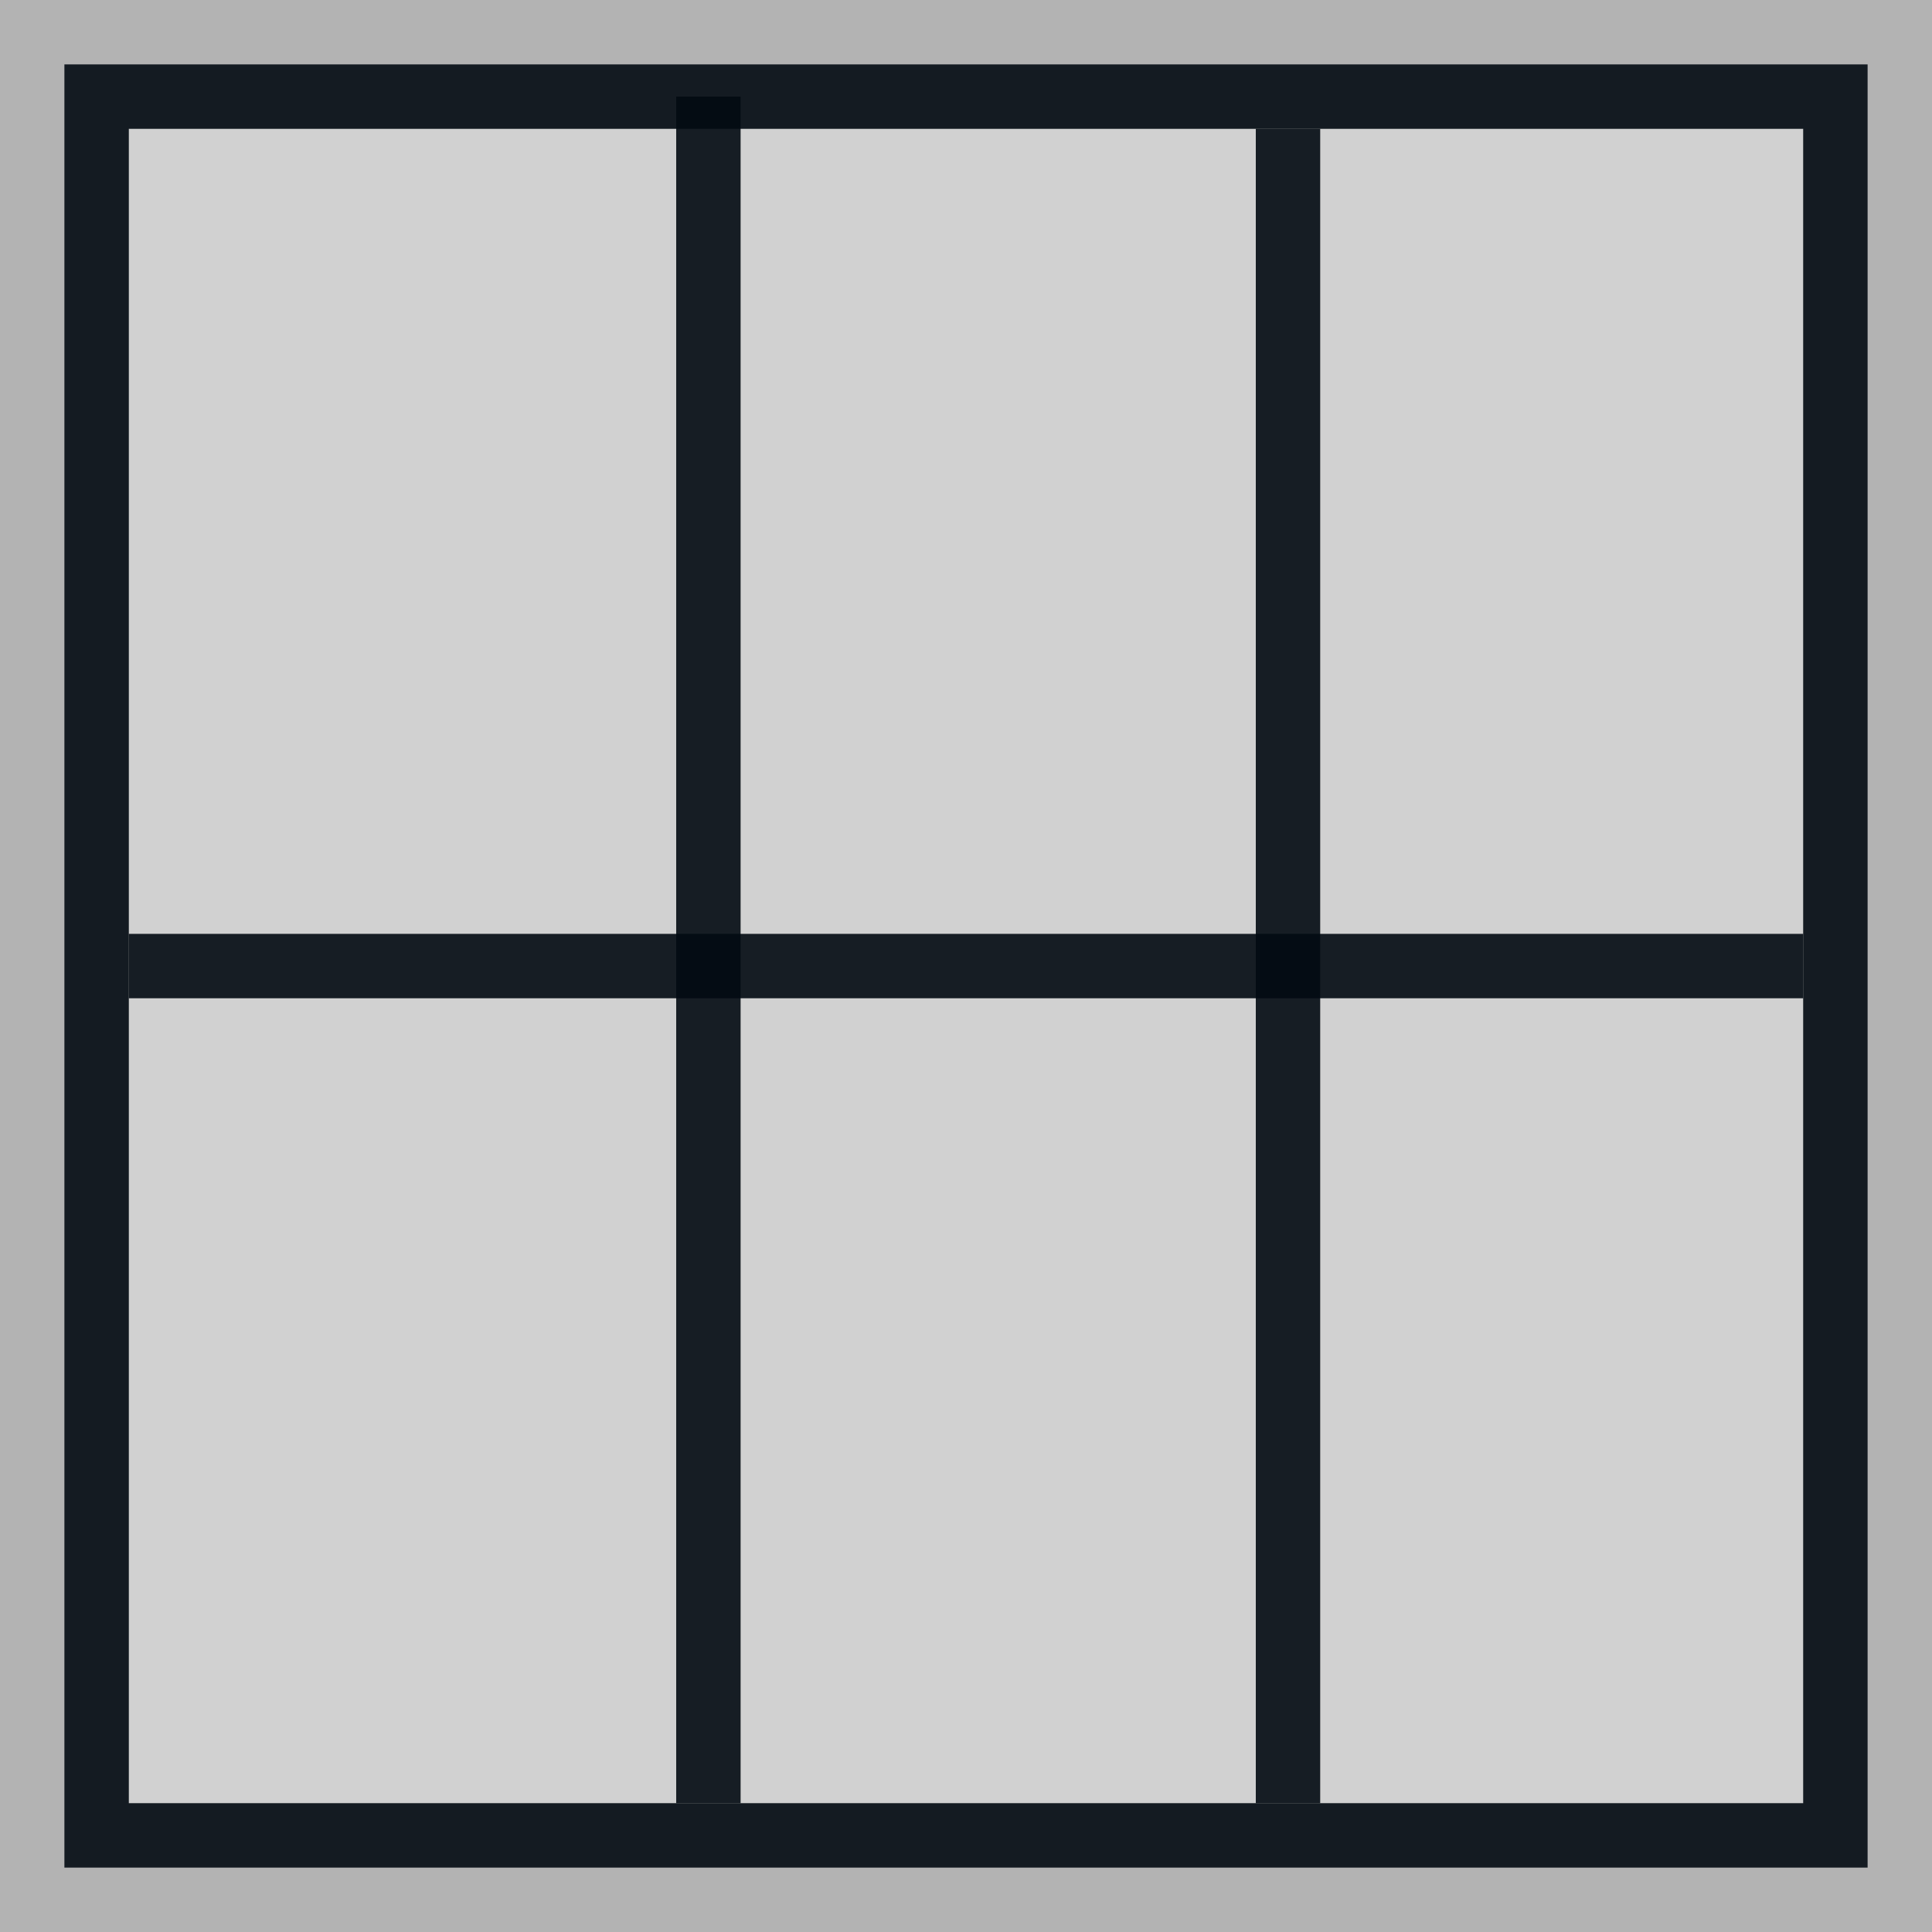 <svg xmlns="http://www.w3.org/2000/svg" xmlns:xlink="http://www.w3.org/1999/xlink" width="30" height="30" viewBox="0 0 30 30" fill="none">
<rect x="0" y="0" width="30" height="30" fill="#808080" stroke="none"/>
<rect x="0" y="0" width="30" height="30"   fill="#FFFFFF" fill-opacity="0.4">
</rect>
<rect  x="2" y="2" width="26" height="26"    fill="#FFFFFF" fill-opacity="0.4">
</rect>
<path fill-rule="evenodd"  fill="rgba(3, 10, 18, 0.9)"  d="M29 1L1 1L1 29L29 29L29 1ZM28 2L2 2L2 28L28 28L28 2Z">
</path>
<path    stroke="rgba(3, 10, 18, 0.9)" stroke-width="1"    d="M20 2L20 28">
</path>
<path    stroke="rgba(3, 10, 18, 0.9)" stroke-width="1"    d="M11 1.5L11 28">
</path>
<path    stroke="rgba(3, 10, 18, 0.9)" stroke-width="1"    d="M2 15.001L28 15.001">
</path>
</svg>

